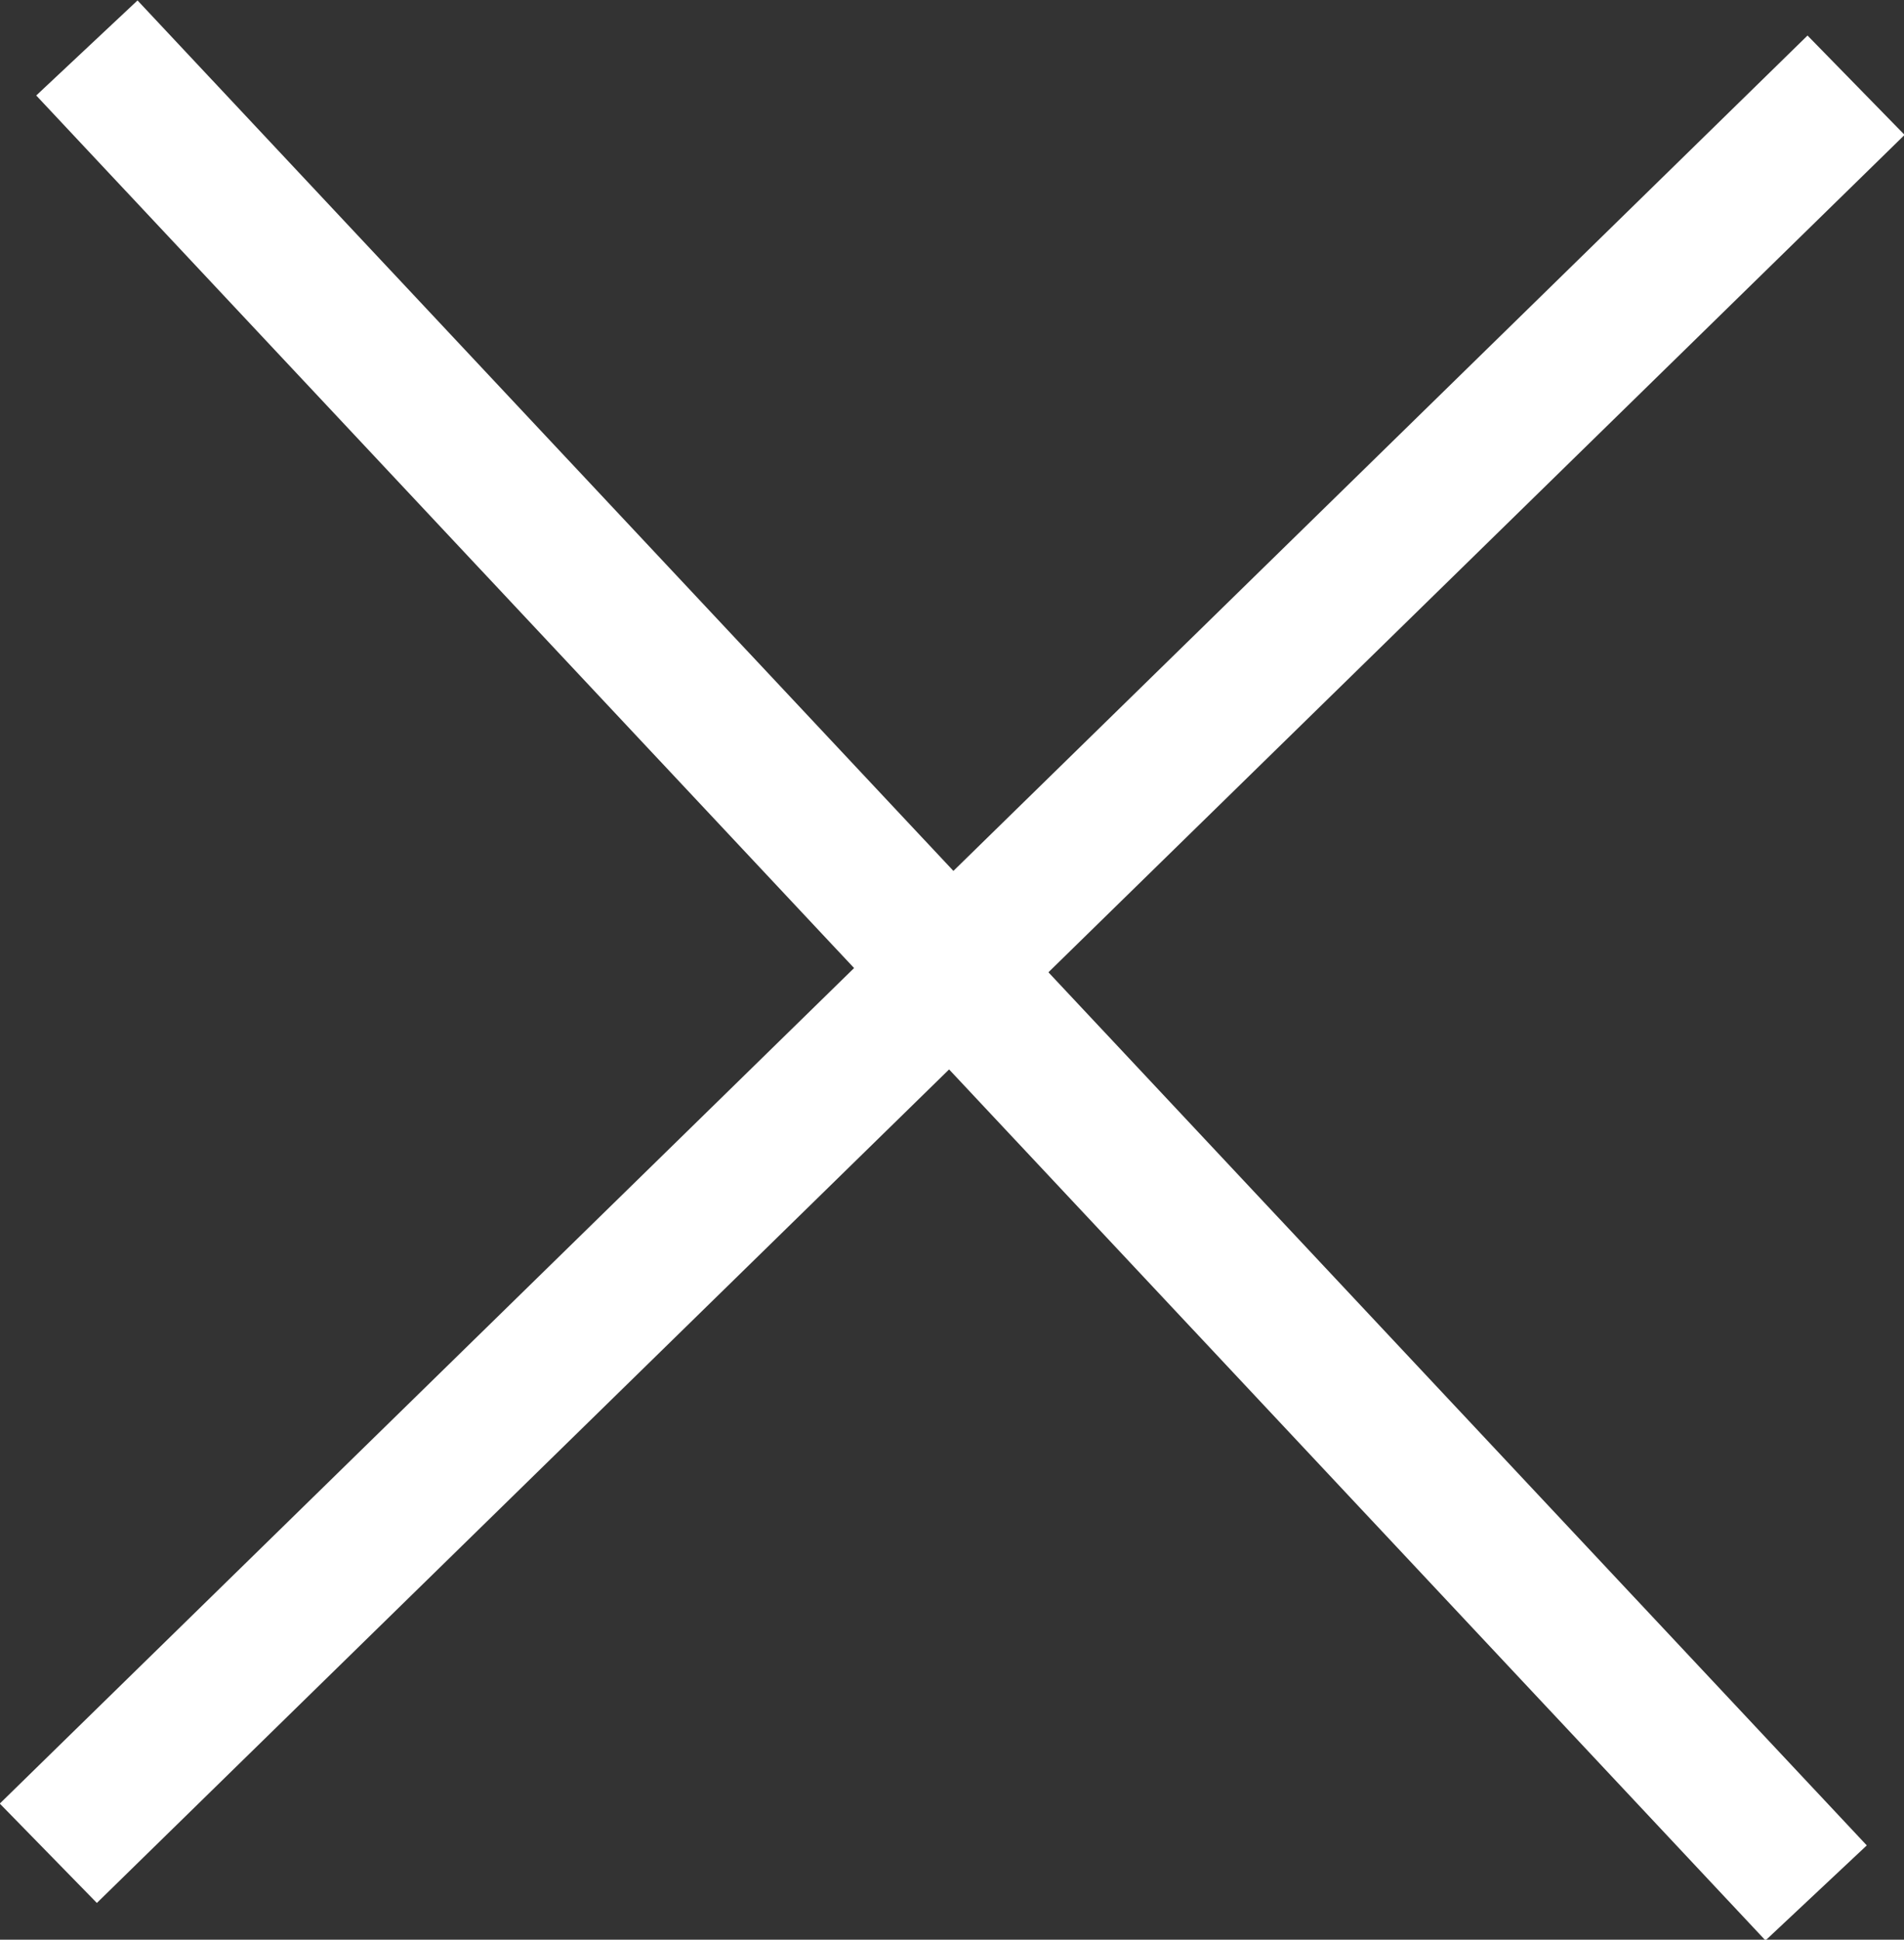 <svg id="Layer_1" data-name="Layer 1" xmlns="http://www.w3.org/2000/svg" viewBox="0 0 20.84 21.22"><rect x="0" y="0" width="20.84" height="21.22" fill="#333333" stroke="none"/><defs><style>.cls-1{fill:#fff;}</style></defs><title>whiteX</title><rect class="cls-1" x="215.03" y="274.61" width="1.52" height="27.67" transform="translate(-344.3 -52.18) rotate(-43.16)"/><rect class="cls-1" x="201.95" y="287.69" width="27.67" height="1.52" transform="translate(-345.52 -44.82) rotate(-44.35)"/></svg>
